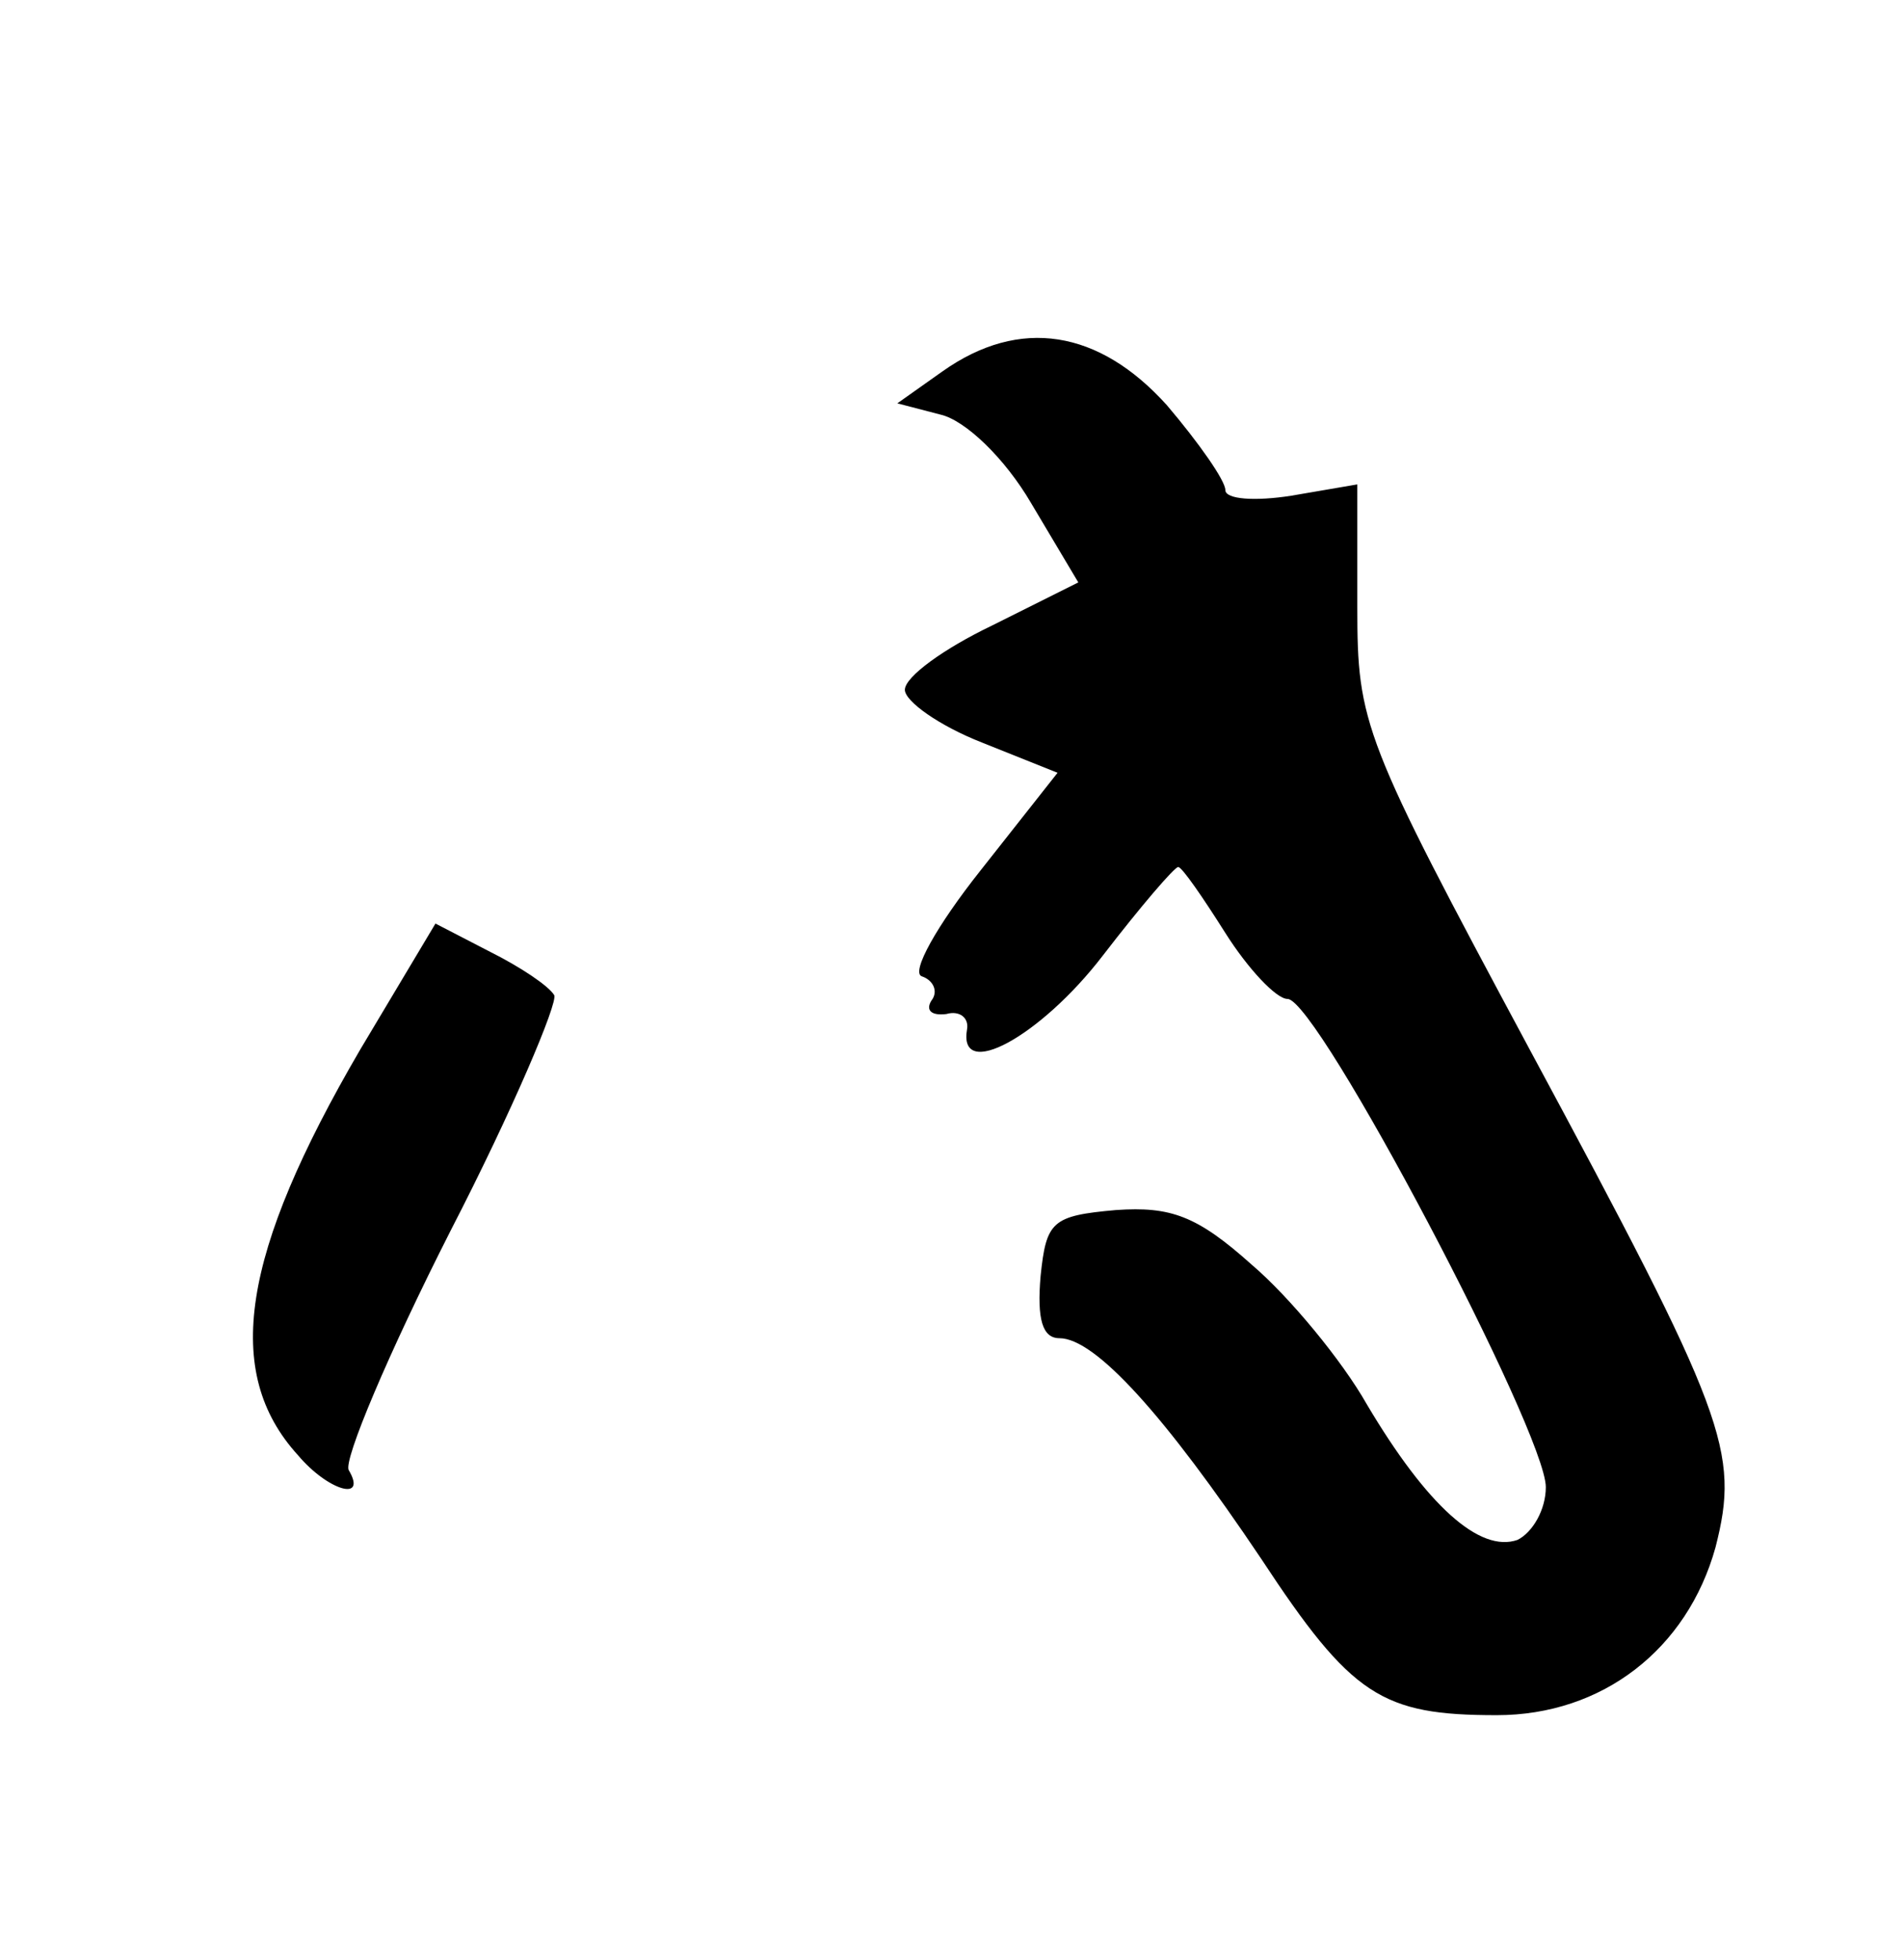 <svg xmlns="http://www.w3.org/2000/svg" width="134.667" height="138.667" version="1.0" viewBox="0 0 101 104"><path d="m50 19.7-2.4 1.7 2.3.6c1.3.3 3.4 2.3 4.8 4.7l2.5 4.2-4.6 2.3c-2.5 1.2-4.6 2.7-4.6 3.4 0 .6 1.8 1.9 4.1 2.8l4 1.6-4.1 5.2c-2.3 2.9-3.7 5.4-3.1 5.6.6.2.9.8.5 1.3-.3.5 0 .8.8.7.7-.2 1.2.2 1.1.8-.5 2.8 3.9.4 7.2-3.9 2-2.6 3.8-4.7 4-4.7.2 0 1.3 1.6 2.5 3.5s2.7 3.5 3.3 3.5C69.9 53 82 76 82 78.9c0 1.2-.7 2.4-1.5 2.8-2 .7-4.8-1.8-8-7.2-1.3-2.3-4.1-5.7-6.1-7.4-2.9-2.6-4.3-3.1-7.2-2.9-3.4.3-3.7.6-4 3.5-.2 2.3.1 3.3 1 3.3 1.9 0 5.6 4.1 10.7 11.7C71.7 90 73.3 91 79.4 91c5.6 0 10.1-3.5 11.6-8.9 1.3-5.1.6-7-9.9-26.5C72.3 39.2 72 38.4 72 32.2v-6.5l-3.5.6c-1.9.3-3.5.2-3.5-.3s-1.4-2.5-3.1-4.5c-3.6-4-7.8-4.7-11.9-1.8zm-30.9 36c-6.3 10.8-7.3 17.1-3.3 21.5 1.6 1.9 3.7 2.5 2.7.8-.3-.5 2.1-6.2 5.4-12.7 3.3-6.4 5.7-12.1 5.5-12.5-.3-.5-1.8-1.5-3.4-2.3L23.1 49l-4 6.7z"/></svg>
